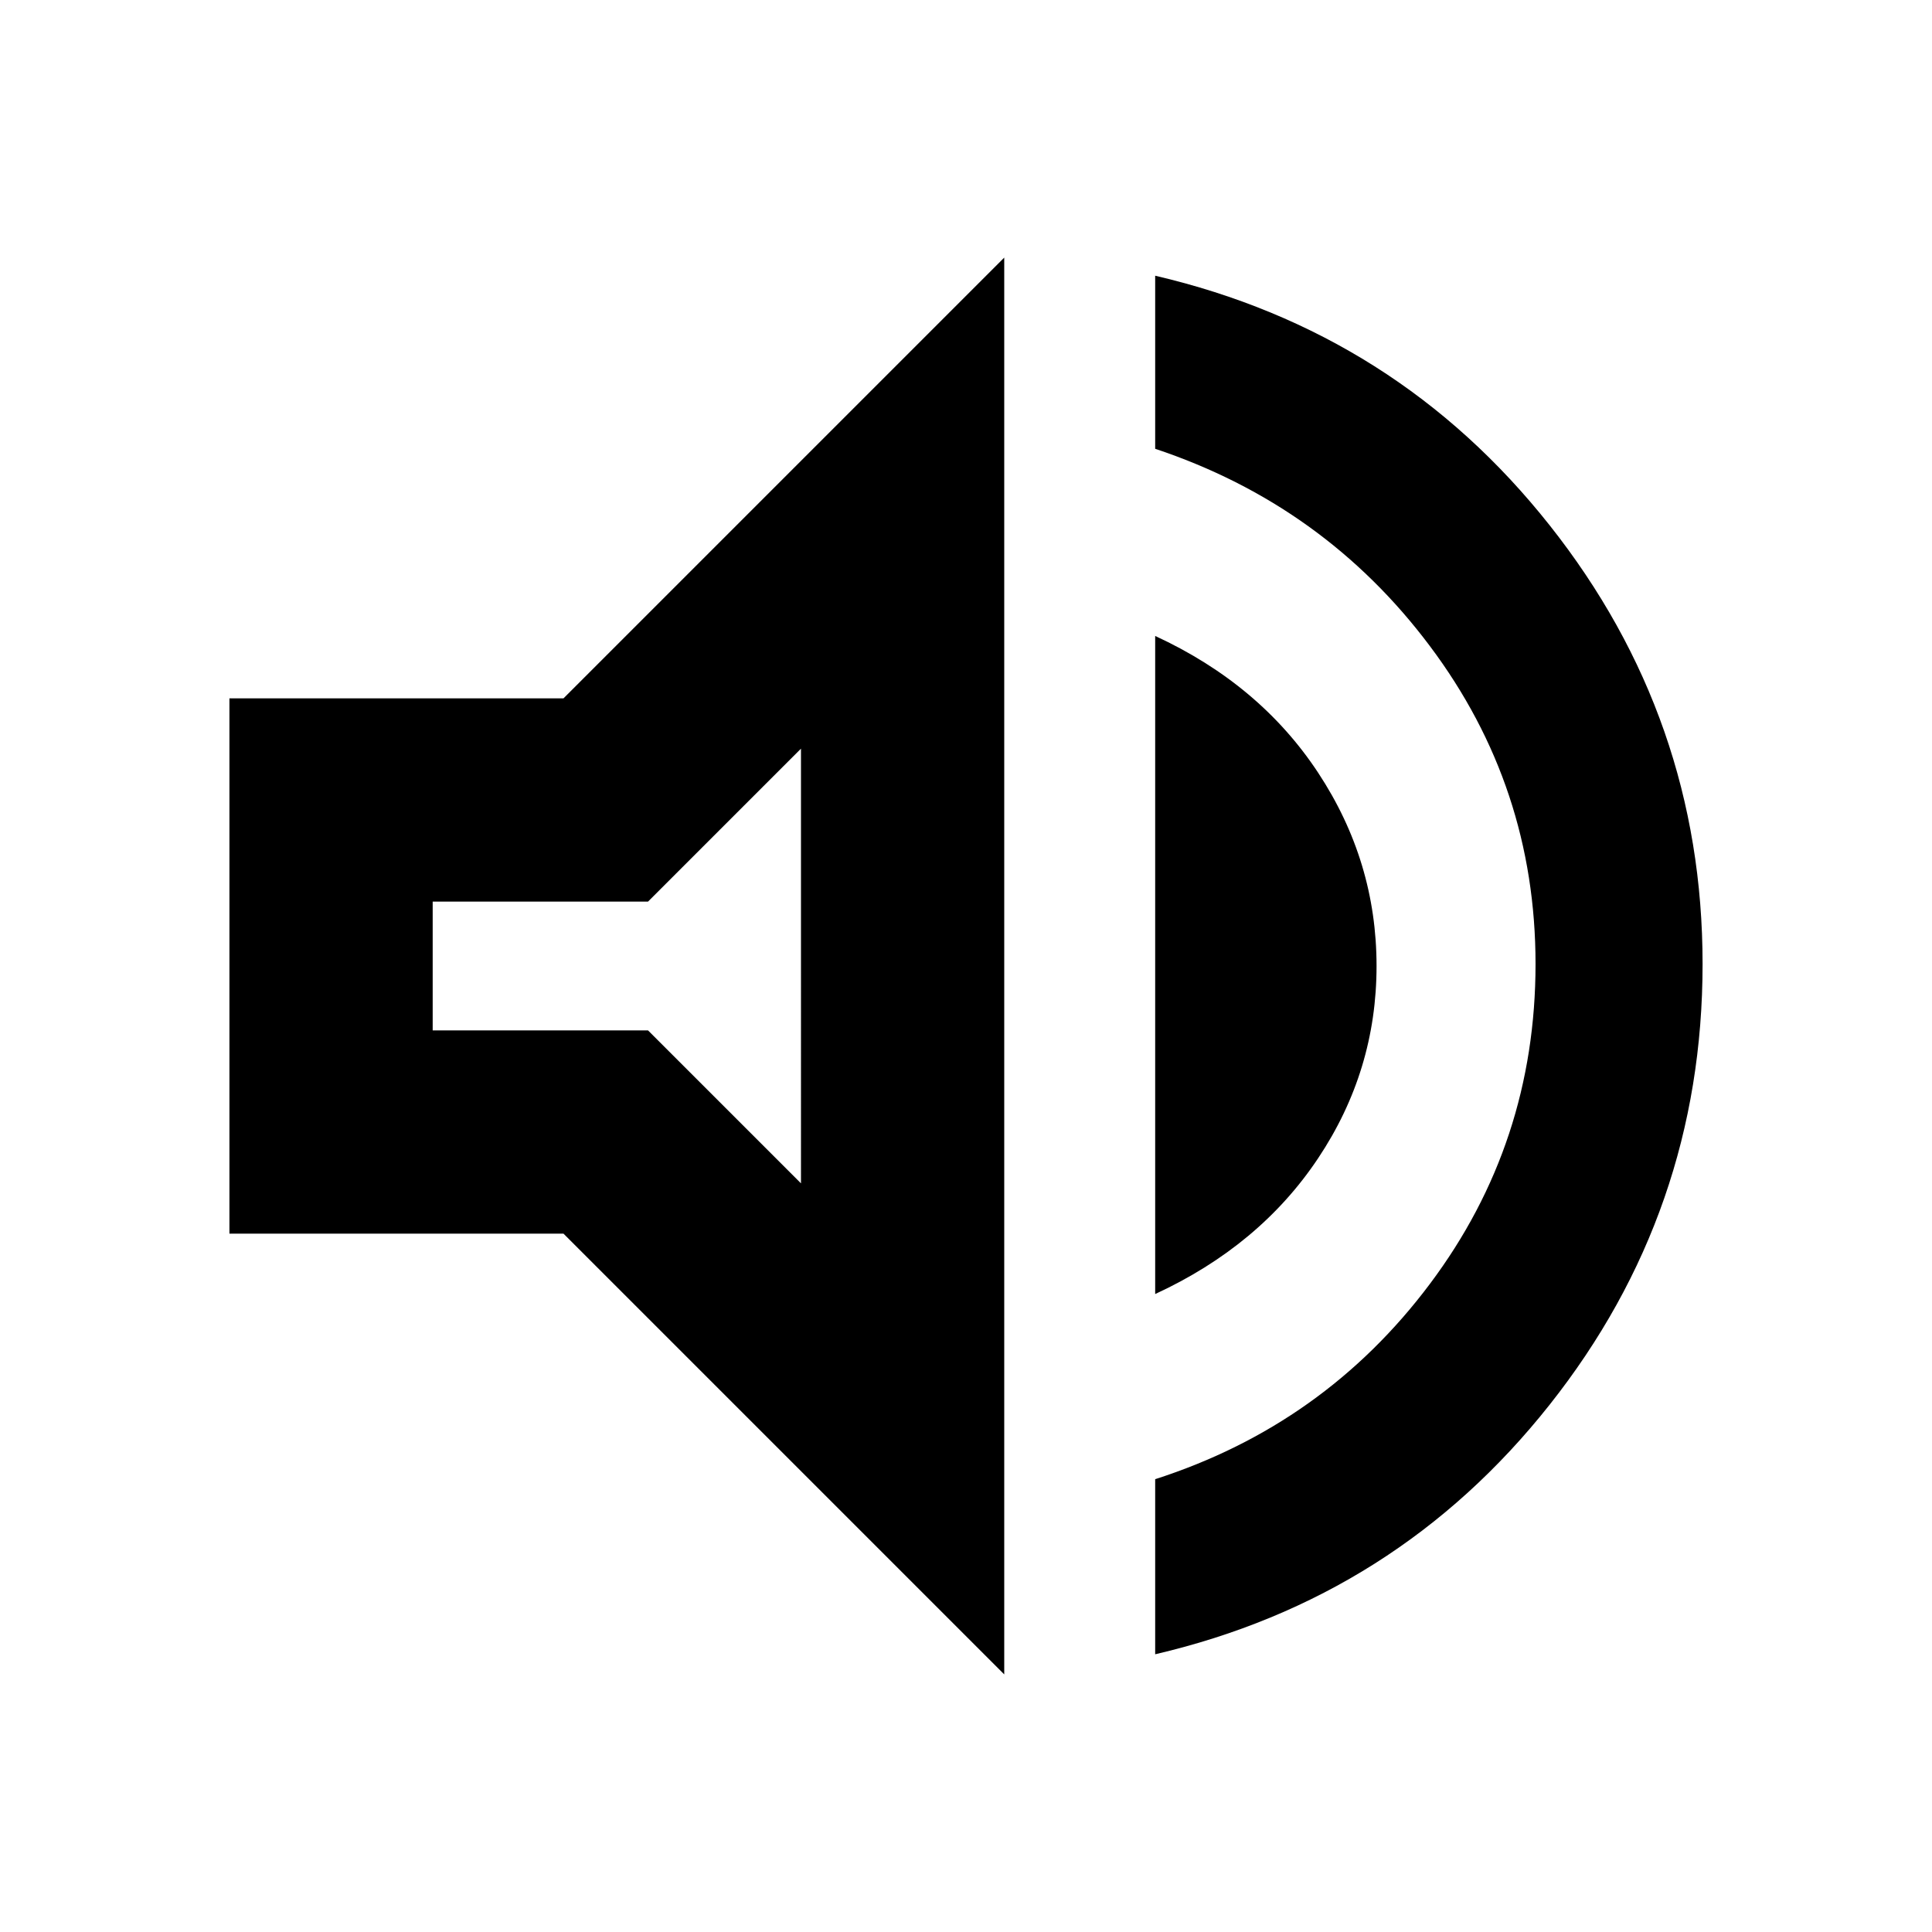 <svg xmlns="http://www.w3.org/2000/svg" height="24" width="24"><path d="M14.35 20.55v-2.175q2.1-.675 3.412-2.425 1.313-1.75 1.313-3.975 0-2.2-1.313-3.95-1.312-1.75-3.412-2.45v-2.15q3 .7 4.9 3.1 1.9 2.4 1.9 5.45 0 3.075-1.9 5.475-1.9 2.4-4.9 3.1Zm-11.5-5.225v-6.65H7L12.475 3.2v17.6L7 15.325Zm11.5.75V7.9q1.3.6 2.025 1.7.725 1.1.725 2.4 0 1.3-.725 2.387-.725 1.088-2.025 1.688ZM9.95 9.3l-1.9 1.9H5.375v1.6H8.05l1.9 1.9ZM7.65 12Z"/></svg>